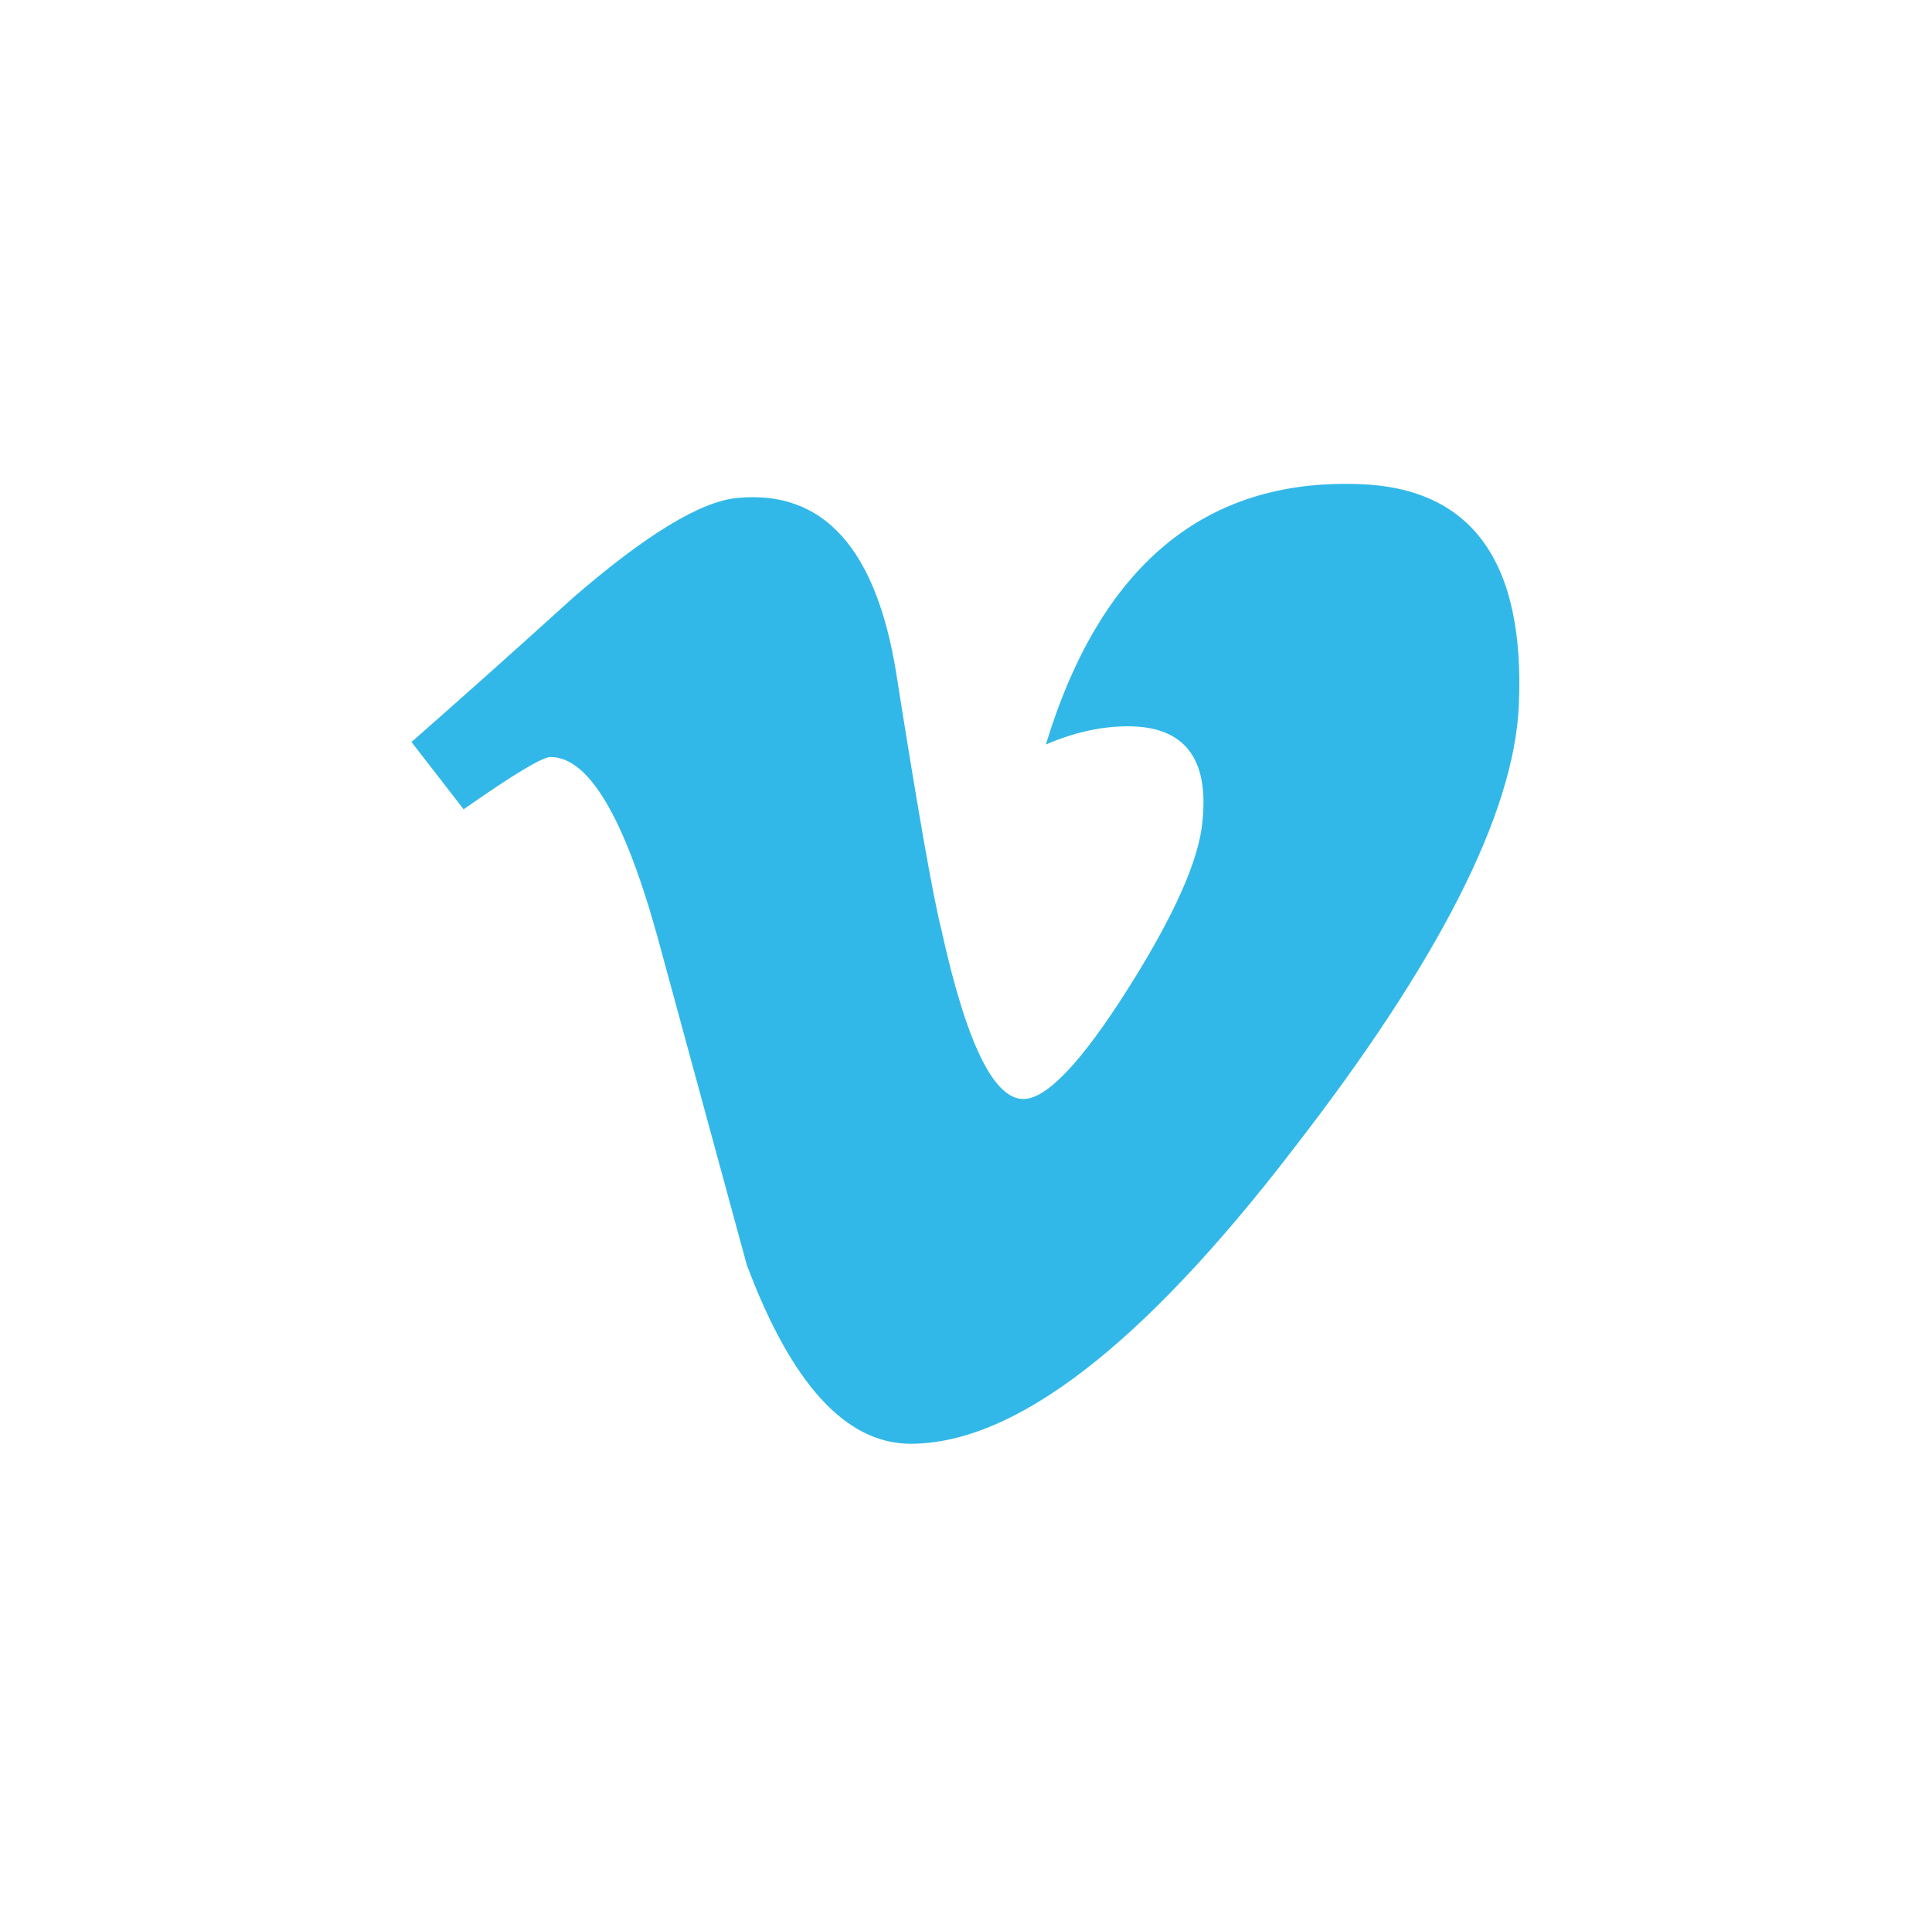 <svg width="1001" height="1000" viewBox="0 0 1001 1000" fill="none" xmlns="http://www.w3.org/2000/svg">
<g clip-path="url(#clip0_61_752)">
<path d="M786.918 365.834C784.364 421.816 745.337 498.473 669.858 595.767C591.817 697.397 525.79 748.208 471.779 748.208C438.331 748.208 410.006 717.269 386.884 655.37C371.432 598.63 355.999 541.894 340.553 485.157C323.371 423.291 304.952 392.318 285.259 392.318C280.965 392.318 265.938 401.372 240.212 419.406L213.205 384.547C241.319 359.814 269.242 334.866 296.972 309.704C334.752 276.991 363.115 259.789 382.017 258.049C426.692 253.751 454.185 284.345 464.506 349.838C475.658 420.498 483.373 464.448 487.712 481.65C500.586 540.271 514.752 569.545 530.234 569.545C542.248 569.545 560.295 550.536 584.355 512.513C608.396 474.48 621.27 445.545 623.01 425.668C626.429 392.847 613.548 376.397 584.355 376.397C570.615 376.397 556.447 379.565 541.875 385.827C570.082 293.249 623.979 248.287 703.535 250.852C762.512 252.585 790.315 290.912 786.918 365.834Z" fill="#32B8E8"/>
</g>
<defs>
<clipPath id="clip0_61_752">
<rect width="573.991" height="500" fill="white" transform="translate(213.205 250)"/>
</clipPath>
</defs>
</svg>
